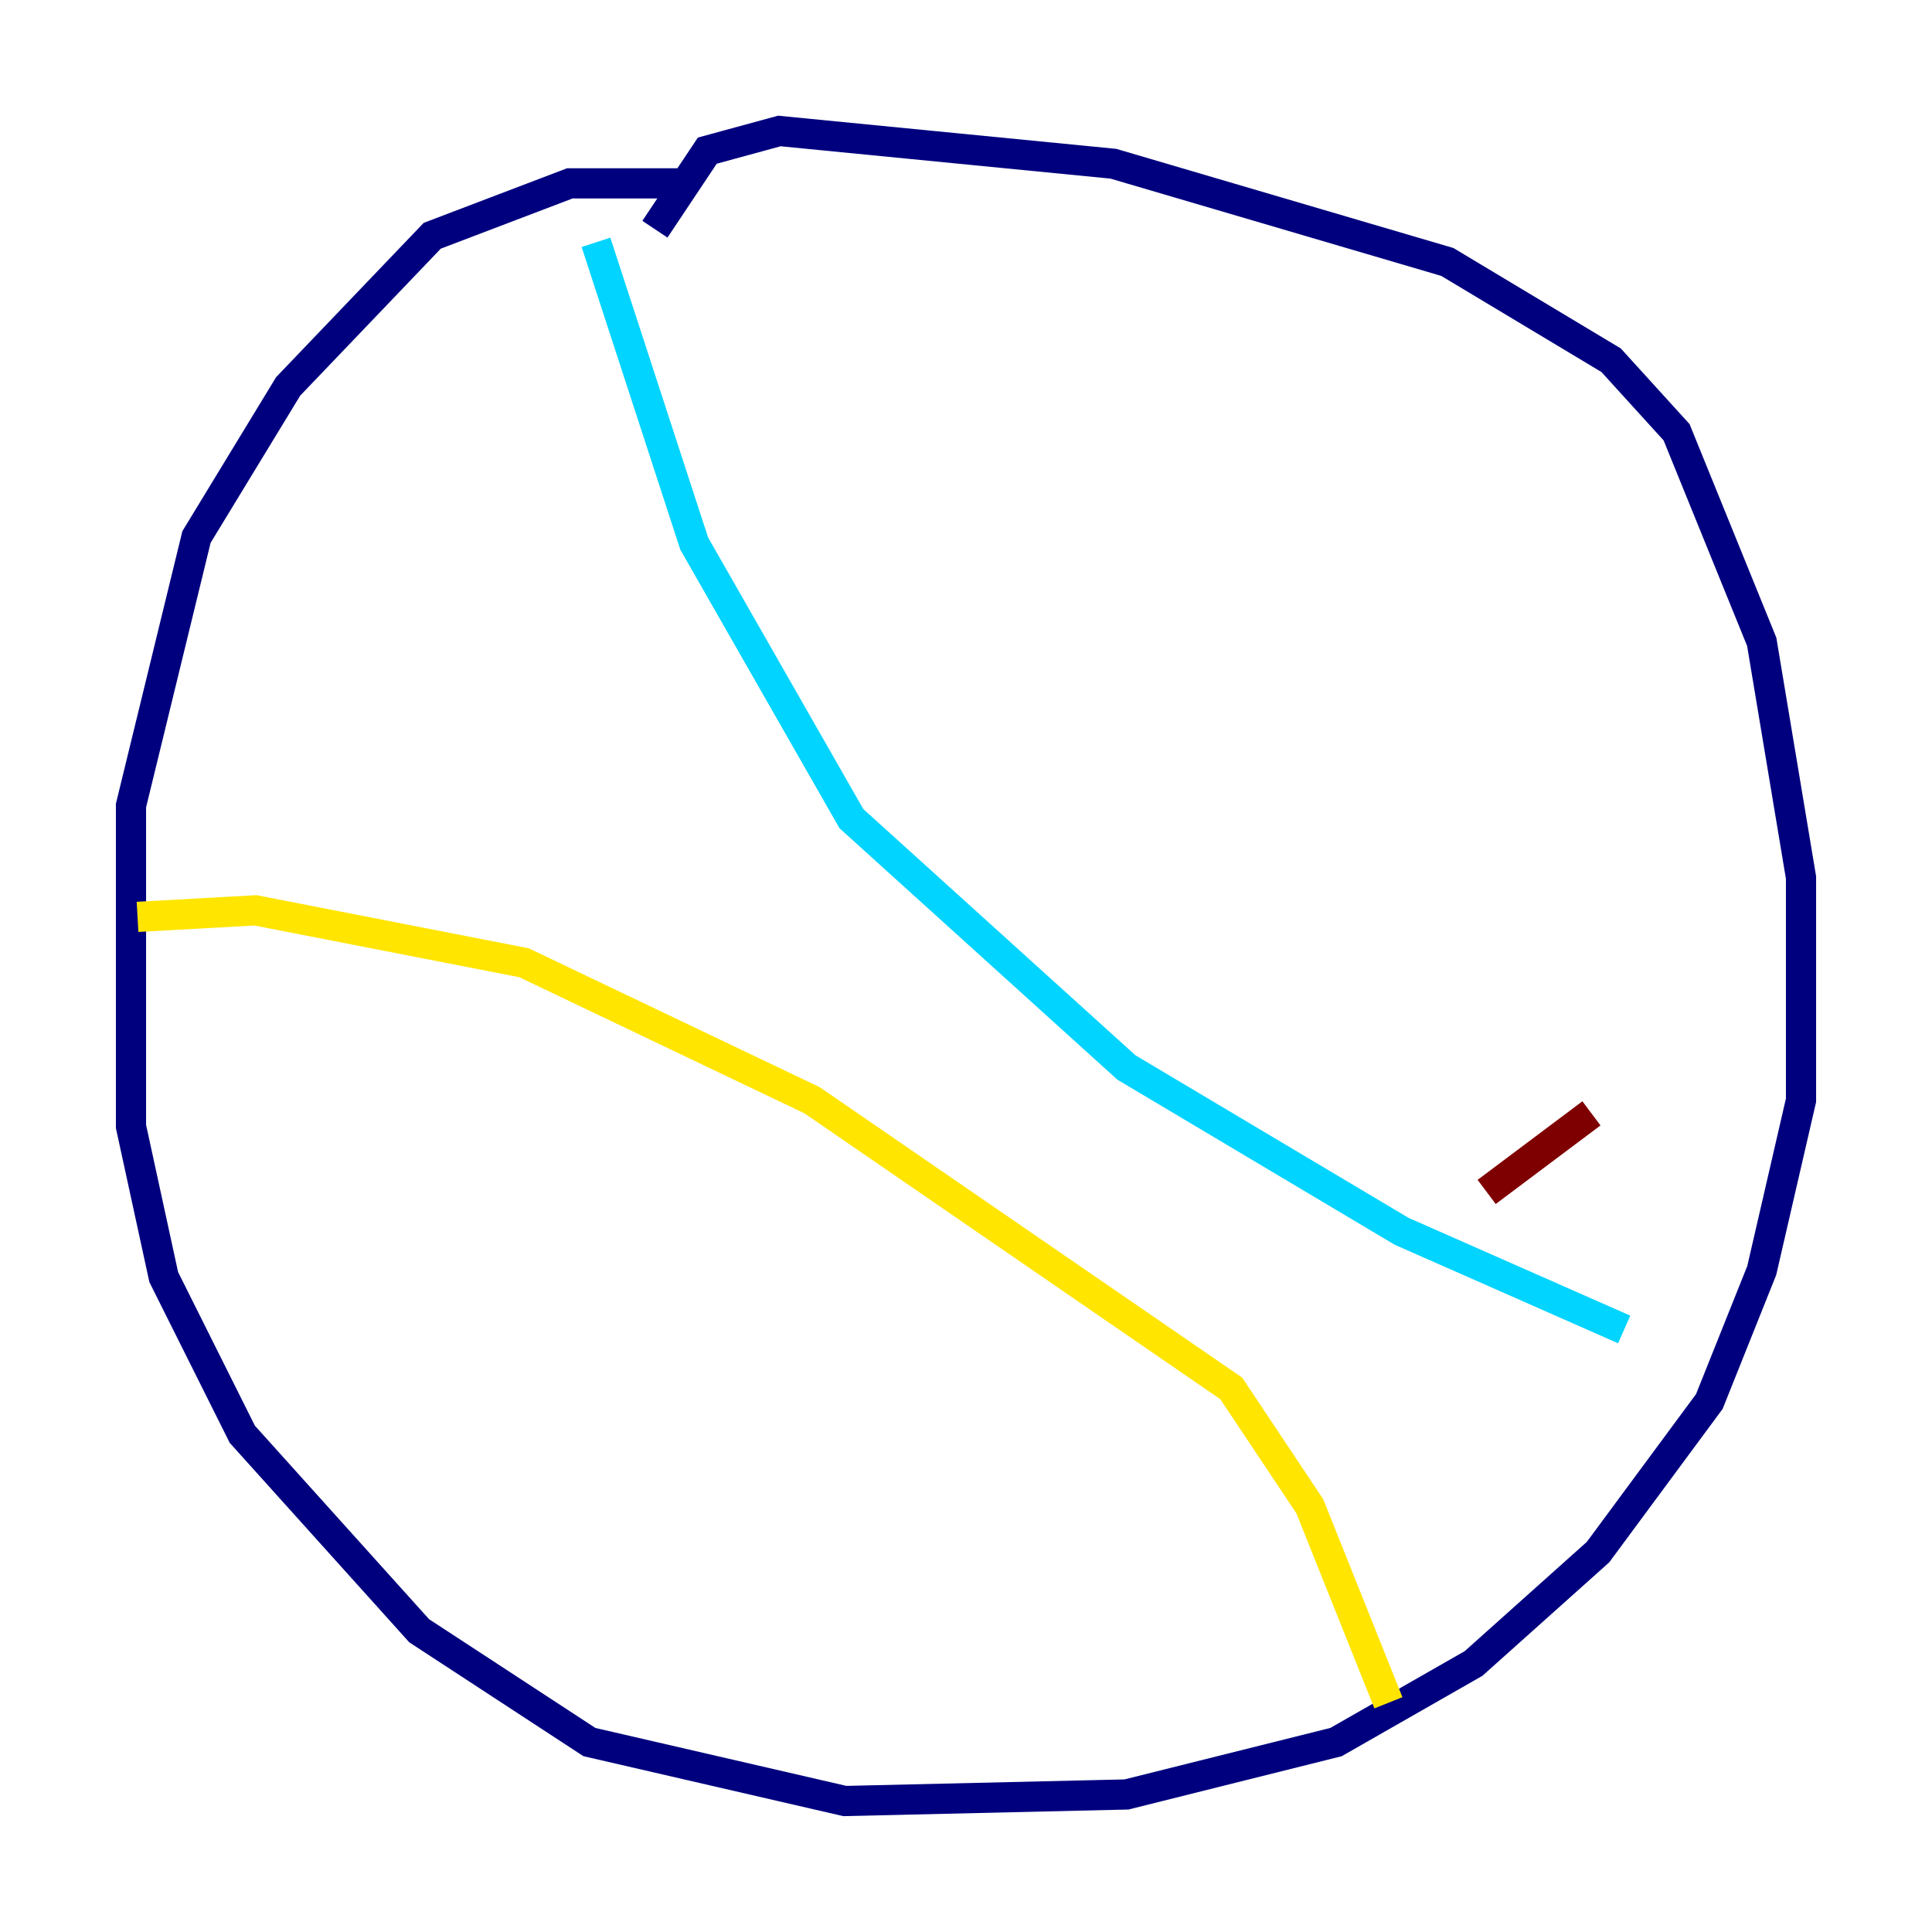 <?xml version="1.0" encoding="utf-8" ?>
<svg baseProfile="tiny" height="128" version="1.2" viewBox="0,0,128,128" width="128" xmlns="http://www.w3.org/2000/svg" xmlns:ev="http://www.w3.org/2001/xml-events" xmlns:xlink="http://www.w3.org/1999/xlink"><defs /><polyline fill="none" points="45.559,12.149 37.749,12.149 28.637,15.62 19.091,25.6 13.017,35.58 8.678,53.37 8.678,74.63 10.848,84.61 16.054,95.024 27.77,108.041 39.051,115.417 55.973,119.322 74.63,118.888 88.515,115.417 97.627,110.21 105.871,102.834 113.248,92.854 116.719,84.176 119.322,72.895 119.322,58.142 116.719,42.522 111.078,28.637 106.739,23.864 95.891,17.356 73.763,10.848 51.634,8.678 46.861,9.98 43.39,15.186" stroke="#00007f" stroke-width="2" /><polyline fill="none" points="39.485,16.054 45.993,36.014 56.407,54.237 74.63,70.725 92.854,81.573 107.607,88.081" stroke="#00d4ff" stroke-width="2" /><polyline fill="none" points="9.112,60.746 16.922,60.312 34.712,63.783 53.803,72.895 81.573,91.986 86.78,99.797 91.986,112.814" stroke="#ffe500" stroke-width="2" /><polyline fill="none" points="105.437,73.763 98.495,78.969" stroke="#7f0000" stroke-width="2" /></svg>